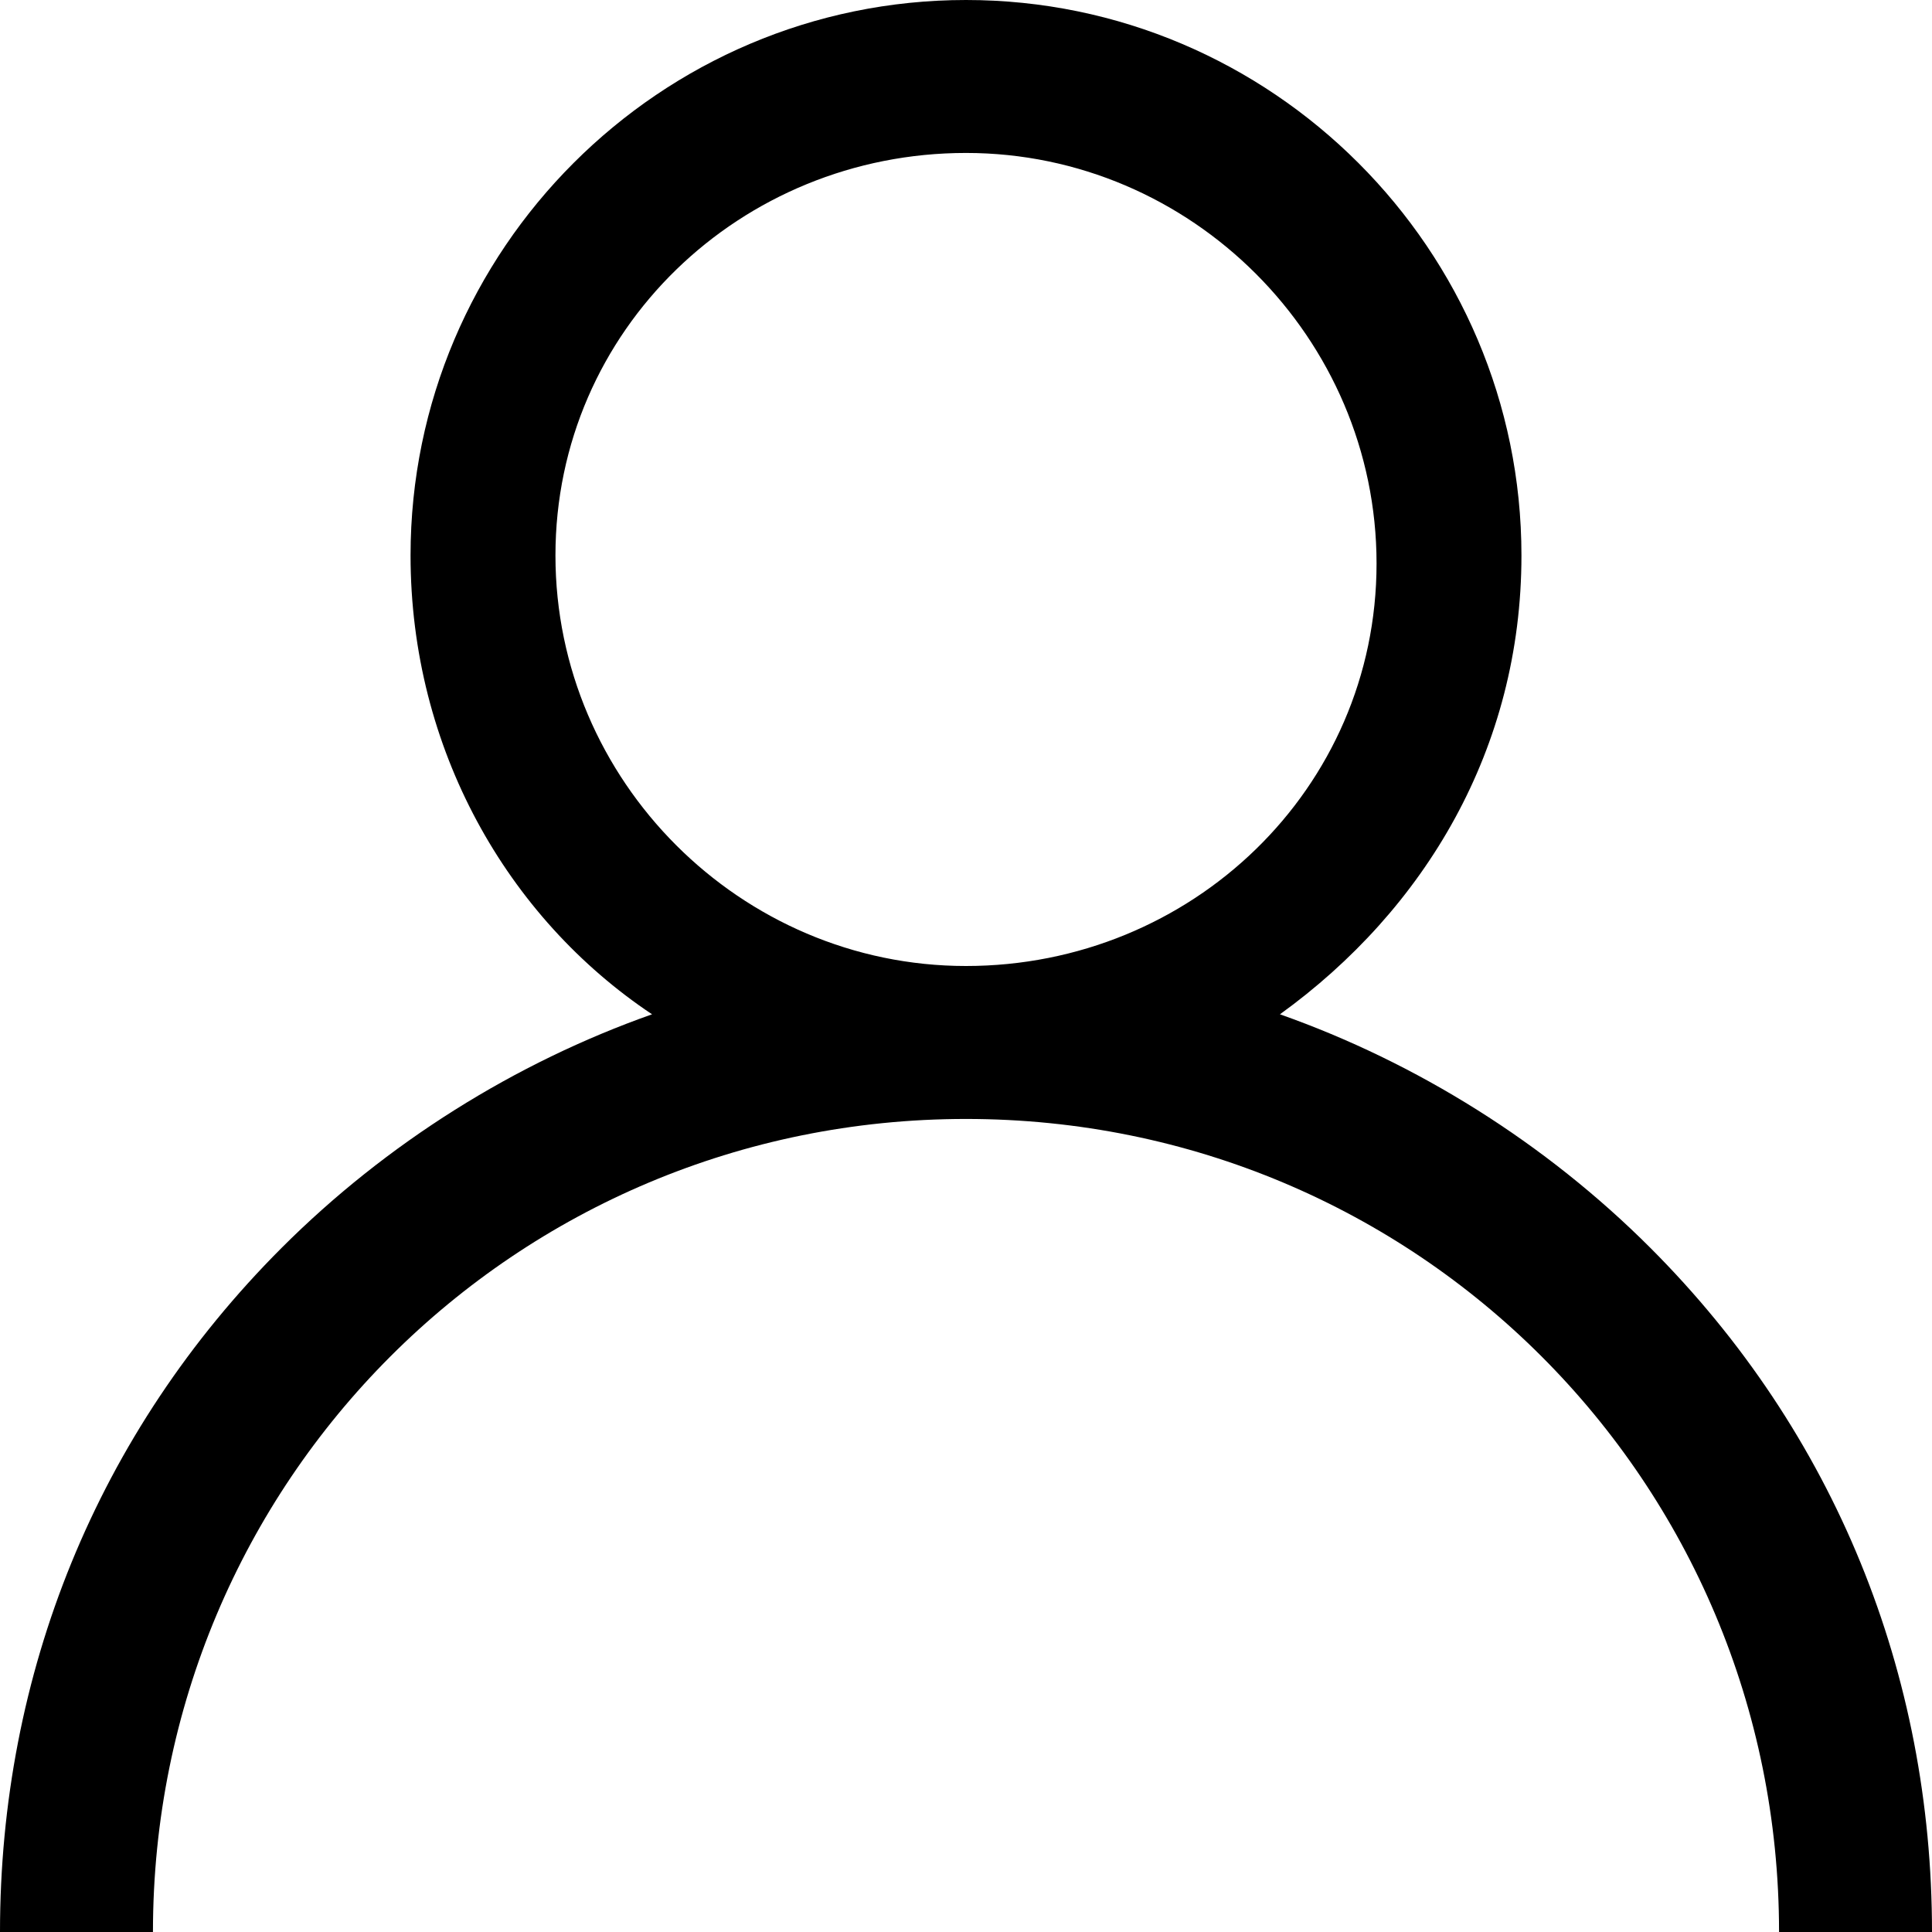 <?xml version="1.0" encoding="utf-8"?>
<!-- Generator: Adobe Illustrator 22.1.0, SVG Export Plug-In . SVG Version: 6.00 Build 0)  -->
<svg version="1.1" id="Слой_1" xmlns="http://www.w3.org/2000/svg" xmlns:xlink="http://www.w3.org/1999/xlink" x="0px" y="0px"
	 viewBox="0 0 24 24" style="enable-background:new 0 0 24 24;" xml:space="preserve">
<g>
	<g>
		<path d="M20.5,15.5c-1.3-1.3-2.9-2.3-4.6-2.9c1.8-1.3,3-3.3,3-5.7C18.9,3.1,15.8,0,12,0S5.1,3.1,5.1,6.9c0,2.4,1.2,4.5,3,5.7
			c-1.7,0.6-3.3,1.6-4.6,2.9C1.2,17.8,0,20.8,0,24h1.9c0-5.6,4.5-10.1,10.1-10.1S22.1,18.4,22.1,24H24C24,20.8,22.8,17.8,20.5,15.5z
			 M12,12c-2.8,0-5.1-2.3-5.1-5.1S9.2,1.9,12,1.9s5.1,2.3,5.1,5.1S14.8,12,12,12z"/>
	</g>
</g>
</svg>
